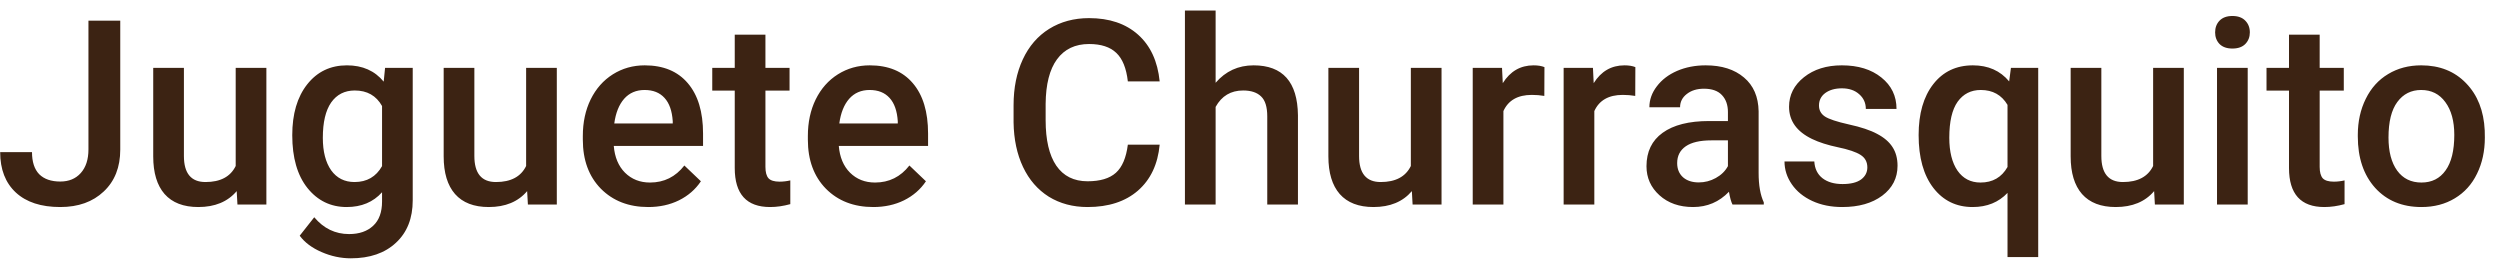 <svg width="145" height="15" viewBox="0 0 145 15" fill="none" xmlns="http://www.w3.org/2000/svg">
<path d="M5.13 1.198H6.975V8.676C6.975 9.696 6.656 10.507 6.016 11.107C5.381 11.708 4.541 12.008 3.496 12.008C2.383 12.008 1.524 11.727 0.918 11.166C0.313 10.604 0.01 9.823 0.01 8.822H1.856C1.856 9.389 1.995 9.816 2.273 10.104C2.557 10.387 2.964 10.529 3.496 10.529C3.995 10.529 4.39 10.365 4.683 10.038C4.981 9.706 5.13 9.249 5.13 8.668V1.198ZM13.728 11.085C13.206 11.701 12.464 12.008 11.502 12.008C10.643 12.008 9.991 11.757 9.546 11.254C9.107 10.751 8.887 10.023 8.887 9.071V3.937H10.667V9.049C10.667 10.055 11.084 10.558 11.919 10.558C12.784 10.558 13.367 10.248 13.67 9.628V3.937H15.45V11.862H13.772L13.728 11.085ZM16.951 7.841C16.951 6.61 17.239 5.629 17.815 4.896C18.396 4.159 19.165 3.79 20.122 3.79C21.026 3.79 21.736 4.105 22.254 4.735L22.334 3.937H23.938V11.62C23.938 12.66 23.614 13.48 22.964 14.081C22.32 14.681 21.448 14.982 20.349 14.982C19.768 14.982 19.2 14.86 18.643 14.616C18.091 14.376 17.671 14.061 17.383 13.671L18.226 12.601C18.772 13.251 19.446 13.576 20.247 13.576C20.838 13.576 21.304 13.414 21.646 13.092C21.988 12.775 22.159 12.306 22.159 11.686V11.151C21.646 11.723 20.962 12.008 20.108 12.008C19.18 12.008 18.421 11.639 17.83 10.902C17.244 10.165 16.951 9.144 16.951 7.841ZM18.724 7.995C18.724 8.79 18.885 9.418 19.207 9.877C19.534 10.331 19.986 10.558 20.562 10.558C21.28 10.558 21.812 10.25 22.159 9.635V6.149C21.822 5.548 21.294 5.248 20.576 5.248C19.991 5.248 19.534 5.48 19.207 5.944C18.885 6.408 18.724 7.091 18.724 7.995ZM30.574 11.085C30.052 11.701 29.309 12.008 28.348 12.008C27.488 12.008 26.836 11.757 26.392 11.254C25.953 10.751 25.733 10.023 25.733 9.071V3.937H27.513V9.049C27.513 10.055 27.93 10.558 28.765 10.558C29.629 10.558 30.213 10.248 30.515 9.628V3.937H32.295V11.862H30.618L30.574 11.085ZM37.598 12.008C36.47 12.008 35.555 11.654 34.851 10.946C34.153 10.233 33.804 9.286 33.804 8.104V7.885C33.804 7.094 33.955 6.388 34.258 5.768C34.566 5.143 34.995 4.657 35.547 4.31C36.099 3.964 36.714 3.79 37.393 3.79C38.472 3.79 39.305 4.135 39.891 4.823C40.481 5.512 40.777 6.486 40.777 7.745V8.463H35.599C35.652 9.118 35.87 9.635 36.25 10.016C36.636 10.397 37.12 10.587 37.701 10.587C38.516 10.587 39.18 10.258 39.693 9.599L40.652 10.514C40.335 10.988 39.91 11.356 39.378 11.62C38.85 11.879 38.257 12.008 37.598 12.008ZM37.386 5.219C36.897 5.219 36.502 5.39 36.199 5.731C35.901 6.073 35.711 6.549 35.628 7.16H39.019V7.028C38.98 6.432 38.821 5.983 38.543 5.68C38.264 5.372 37.879 5.219 37.386 5.219ZM44.395 2.011V3.937H45.794V5.255H44.395V9.679C44.395 9.982 44.453 10.201 44.571 10.338C44.693 10.47 44.908 10.536 45.215 10.536C45.42 10.536 45.628 10.512 45.838 10.463V11.84C45.432 11.952 45.042 12.008 44.666 12.008C43.299 12.008 42.615 11.254 42.615 9.745V5.255H41.311V3.937H42.615V2.011H44.395ZM50.65 12.008C49.522 12.008 48.606 11.654 47.903 10.946C47.205 10.233 46.856 9.286 46.856 8.104V7.885C46.856 7.094 47.007 6.388 47.31 5.768C47.618 5.143 48.047 4.657 48.599 4.31C49.151 3.964 49.766 3.79 50.445 3.79C51.524 3.79 52.356 4.135 52.942 4.823C53.533 5.512 53.828 6.486 53.828 7.745V8.463H48.65C48.704 9.118 48.921 9.635 49.302 10.016C49.688 10.397 50.171 10.587 50.752 10.587C51.568 10.587 52.232 10.258 52.745 9.599L53.704 10.514C53.387 10.988 52.962 11.356 52.43 11.62C51.902 11.879 51.309 12.008 50.65 12.008ZM50.437 5.219C49.949 5.219 49.554 5.39 49.251 5.731C48.953 6.073 48.763 6.549 48.68 7.16H52.071V7.028C52.032 6.432 51.873 5.983 51.595 5.68C51.316 5.372 50.931 5.219 50.437 5.219ZM67.261 8.39C67.154 9.528 66.734 10.416 66.001 11.056C65.269 11.691 64.295 12.008 63.079 12.008C62.229 12.008 61.48 11.808 60.83 11.408C60.186 11.002 59.688 10.429 59.336 9.686C58.985 8.944 58.802 8.082 58.787 7.101V6.105C58.787 5.099 58.965 4.213 59.322 3.446C59.678 2.68 60.188 2.089 60.852 1.674C61.521 1.259 62.293 1.051 63.167 1.051C64.344 1.051 65.291 1.371 66.009 2.011C66.726 2.65 67.144 3.554 67.261 4.721H65.415C65.328 3.954 65.103 3.402 64.742 3.065C64.385 2.724 63.86 2.553 63.167 2.553C62.361 2.553 61.741 2.848 61.306 3.439C60.877 4.025 60.657 4.887 60.647 6.024V6.969C60.647 8.121 60.852 9 61.263 9.606C61.678 10.211 62.283 10.514 63.079 10.514C63.806 10.514 64.353 10.351 64.72 10.023C65.086 9.696 65.318 9.152 65.415 8.39H67.261ZM70.506 4.801C71.087 4.127 71.822 3.79 72.71 3.79C74.4 3.79 75.257 4.755 75.281 6.683V11.862H73.501V6.749C73.501 6.203 73.382 5.817 73.142 5.592C72.908 5.363 72.561 5.248 72.102 5.248C71.389 5.248 70.857 5.565 70.506 6.2V11.862H68.726V0.612H70.506V4.801ZM81.888 11.085C81.365 11.701 80.623 12.008 79.661 12.008C78.802 12.008 78.15 11.757 77.705 11.254C77.266 10.751 77.046 10.023 77.046 9.071V3.937H78.826V9.049C78.826 10.055 79.243 10.558 80.079 10.558C80.943 10.558 81.526 10.248 81.829 9.628V3.937H83.609V11.862H81.931L81.888 11.085ZM89.571 5.563C89.336 5.524 89.095 5.504 88.846 5.504C88.03 5.504 87.481 5.817 87.198 6.442V11.862H85.418V3.937H87.117L87.161 4.823C87.591 4.135 88.186 3.79 88.948 3.79C89.202 3.79 89.412 3.825 89.578 3.893L89.571 5.563ZM94.844 5.563C94.61 5.524 94.368 5.504 94.119 5.504C93.304 5.504 92.754 5.817 92.471 6.442V11.862H90.691V3.937H92.391L92.434 4.823C92.864 4.135 93.46 3.79 94.222 3.79C94.475 3.79 94.685 3.825 94.851 3.893L94.844 5.563ZM100.484 11.862C100.406 11.71 100.337 11.464 100.279 11.122C99.712 11.713 99.019 12.008 98.199 12.008C97.403 12.008 96.753 11.781 96.25 11.327C95.747 10.873 95.496 10.311 95.496 9.642C95.496 8.798 95.808 8.151 96.433 7.702C97.063 7.247 97.962 7.02 99.129 7.02H100.22V6.5C100.22 6.09 100.105 5.763 99.876 5.519C99.646 5.27 99.297 5.145 98.829 5.145C98.423 5.145 98.091 5.248 97.832 5.453C97.574 5.653 97.444 5.91 97.444 6.222H95.664C95.664 5.787 95.808 5.382 96.097 5.006C96.385 4.625 96.775 4.328 97.268 4.113C97.766 3.898 98.321 3.79 98.931 3.79C99.859 3.79 100.599 4.025 101.15 4.494C101.702 4.957 101.985 5.612 102 6.456V10.031C102 10.743 102.1 11.312 102.3 11.737V11.862H100.484ZM98.528 10.58C98.88 10.58 99.209 10.495 99.517 10.324C99.829 10.153 100.064 9.923 100.22 9.635V8.141H99.261C98.601 8.141 98.106 8.256 97.774 8.485C97.442 8.715 97.276 9.039 97.276 9.459C97.276 9.801 97.388 10.075 97.613 10.28C97.842 10.48 98.147 10.58 98.528 10.58ZM108.306 9.708C108.306 9.391 108.174 9.149 107.911 8.983C107.652 8.817 107.22 8.671 106.614 8.544C106.009 8.417 105.503 8.256 105.098 8.06C104.209 7.631 103.765 7.008 103.765 6.193C103.765 5.509 104.053 4.938 104.629 4.479C105.205 4.02 105.938 3.79 106.827 3.79C107.774 3.79 108.538 4.025 109.119 4.494C109.705 4.962 109.998 5.57 109.998 6.317H108.218C108.218 5.975 108.091 5.692 107.837 5.468C107.583 5.238 107.246 5.123 106.827 5.123C106.436 5.123 106.116 5.214 105.867 5.394C105.623 5.575 105.501 5.817 105.501 6.12C105.501 6.393 105.616 6.605 105.845 6.757C106.075 6.908 106.538 7.062 107.237 7.218C107.935 7.37 108.482 7.553 108.877 7.767C109.278 7.977 109.573 8.231 109.764 8.529C109.959 8.827 110.057 9.188 110.057 9.613C110.057 10.326 109.761 10.905 109.17 11.349C108.579 11.789 107.806 12.008 106.849 12.008C106.199 12.008 105.62 11.891 105.113 11.657C104.605 11.422 104.209 11.1 103.926 10.69C103.643 10.28 103.501 9.838 103.501 9.364H105.23C105.254 9.784 105.413 10.109 105.706 10.338C105.999 10.563 106.387 10.675 106.87 10.675C107.339 10.675 107.696 10.587 107.94 10.412C108.184 10.231 108.306 9.996 108.306 9.708ZM111.28 7.833C111.28 6.593 111.563 5.609 112.129 4.882C112.696 4.154 113.462 3.79 114.429 3.79C115.313 3.79 116.014 4.1 116.531 4.721L116.634 3.937H118.216V14.909H116.436V11.188C115.918 11.735 115.245 12.008 114.414 12.008C113.467 12.008 112.708 11.639 112.137 10.902C111.565 10.16 111.28 9.137 111.28 7.833ZM113.059 7.987C113.059 8.798 113.218 9.435 113.536 9.899C113.858 10.358 114.302 10.587 114.869 10.587C115.572 10.587 116.094 10.287 116.436 9.686V6.083C116.094 5.507 115.577 5.219 114.883 5.219C114.317 5.219 113.87 5.446 113.543 5.9C113.221 6.354 113.059 7.05 113.059 7.987ZM124.939 11.085C124.417 11.701 123.675 12.008 122.713 12.008C121.853 12.008 121.202 11.757 120.757 11.254C120.318 10.751 120.098 10.023 120.098 9.071V3.937H121.878V9.049C121.878 10.055 122.295 10.558 123.13 10.558C123.995 10.558 124.578 10.248 124.881 9.628V3.937H126.661V11.862H124.983L124.939 11.085ZM130.367 11.862H128.587V3.937H130.367V11.862ZM128.477 1.879C128.477 1.605 128.562 1.378 128.733 1.198C128.909 1.017 129.158 0.927 129.48 0.927C129.803 0.927 130.052 1.017 130.227 1.198C130.403 1.378 130.491 1.605 130.491 1.879C130.491 2.147 130.403 2.372 130.227 2.553C130.052 2.728 129.803 2.816 129.48 2.816C129.158 2.816 128.909 2.728 128.733 2.553C128.562 2.372 128.477 2.147 128.477 1.879ZM134.541 2.011V3.937H135.94V5.255H134.541V9.679C134.541 9.982 134.6 10.201 134.717 10.338C134.839 10.47 135.054 10.536 135.362 10.536C135.567 10.536 135.774 10.512 135.984 10.463V11.84C135.579 11.952 135.188 12.008 134.812 12.008C133.445 12.008 132.762 11.254 132.762 9.745V5.255H131.458V3.937H132.762V2.011H134.541ZM136.753 7.826C136.753 7.05 136.907 6.351 137.215 5.731C137.522 5.106 137.954 4.628 138.511 4.296C139.068 3.959 139.707 3.79 140.43 3.79C141.499 3.79 142.366 4.135 143.03 4.823C143.699 5.512 144.06 6.425 144.114 7.562L144.121 7.98C144.121 8.761 143.97 9.459 143.667 10.075C143.37 10.69 142.94 11.166 142.378 11.503C141.822 11.84 141.177 12.008 140.445 12.008C139.327 12.008 138.431 11.637 137.757 10.895C137.088 10.148 136.753 9.154 136.753 7.914V7.826ZM138.533 7.98C138.533 8.795 138.702 9.435 139.038 9.899C139.375 10.358 139.844 10.587 140.445 10.587C141.045 10.587 141.512 10.353 141.844 9.884C142.181 9.415 142.349 8.729 142.349 7.826C142.349 7.025 142.176 6.391 141.829 5.922C141.487 5.453 141.021 5.219 140.43 5.219C139.849 5.219 139.388 5.451 139.046 5.914C138.704 6.373 138.533 7.062 138.533 7.98Z" fill="#3C2313"/>
</svg>
